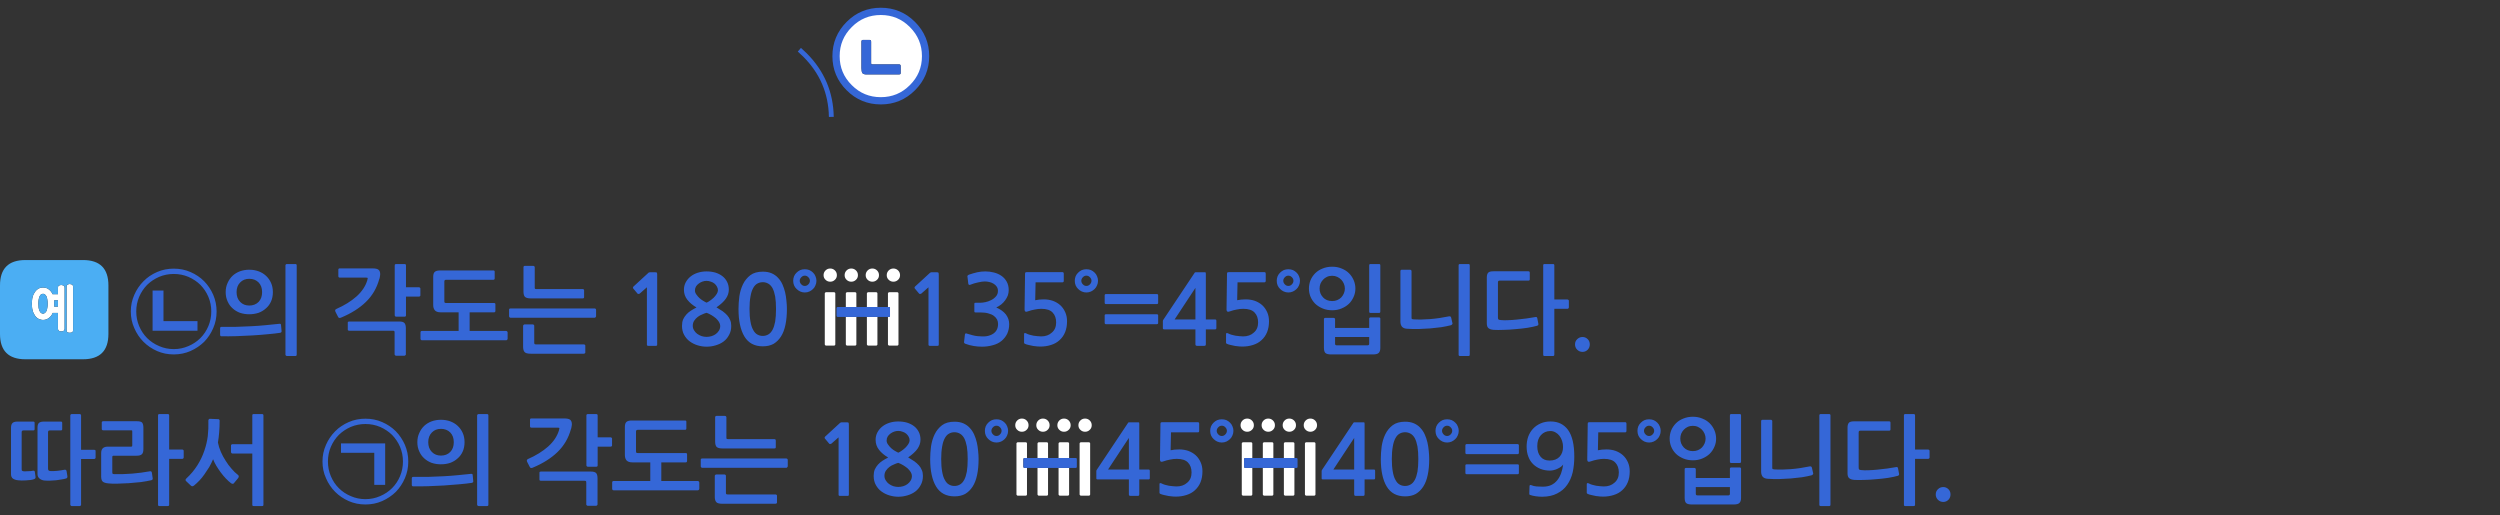 
<svg xmlns="http://www.w3.org/2000/svg" version="1.1" xmlns:xlink="http://www.w3.org/1999/xlink" preserveAspectRatio="none" x="0px" y="0px" width="1033px" height="213px" viewBox="0 0 1033 213">
<rect x="0" y="0" width="1033" height="213" fill="#333333" stroke="none"/>
<defs>
<g id="Layer0_0_FILL">
<path fill="#FFFFFF" stroke="none" d="
M 441.75 193.35
L 437.4 193.35 437.4 204.3
Q 437.4 204.5 437.6 204.65 437.7 204.8 437.9 204.8
L 441.25 204.8
Q 441.45 204.8 441.6 204.65 441.75 204.5 441.75 204.3
L 441.75 193.35
M 433.05 193.35
L 428.7 193.35 428.7 204.3
Q 428.7 204.5 428.9 204.65 429 204.8 429.2 204.8
L 432.55 204.8
Q 432.75 204.8 432.9 204.65 433.05 204.5 433.05 204.3
L 433.05 193.35
M 428.9 182.9
Q 428.7 183 428.7 183.25
L 428.7 189.25 433.05 189.25 433.05 183.25
Q 433.05 183 432.9 182.9 432.75 182.75 432.55 182.75
L 429.2 182.75
Q 429 182.75 428.9 182.9
M 437.9 182.75
Q 437.7 182.75 437.6 182.9 437.4 183 437.4 183.25
L 437.4 189.25 441.75 189.25 441.75 183.25
Q 441.75 183 441.6 182.9 441.45 182.75 441.25 182.75
L 437.9 182.75
M 420.5 182.75
Q 420.3 182.75 420.2 182.9 420 183 420 183.25
L 420 204.3
Q 420 204.5 420.2 204.65 420.3 204.8 420.5 204.8
L 423.85 204.8
Q 424.05 204.8 424.2 204.65 424.35 204.5 424.35 204.3
L 424.35 193.35 423.3 193.35
Q 423.1 193.35 423 193.2 422.85 193.05 422.85 192.85
L 422.85 189.75
Q 422.85 189.55 423 189.4 423.1 189.25 423.3 189.25
L 424.35 189.25 424.35 183.25
Q 424.35 183 424.2 182.9 424.05 182.75 423.85 182.75
L 420.5 182.75
M 353.85 130.95
L 349.5 130.95 349.5 142.3
Q 349.5 142.5 349.7 142.65 349.8 142.8 350 142.8
L 353.35 142.8
Q 353.55 142.8 353.7 142.65 353.85 142.5 353.85 142.3
L 353.85 130.95
M 362.55 130.95
L 358.2 130.95 358.2 142.3
Q 358.2 142.5 358.4 142.65 358.5 142.8 358.7 142.8
L 362.05 142.8
Q 362.25 142.8 362.4 142.65 362.55 142.5 362.55 142.3
L 362.55 130.95
M 358.4 120.9
Q 358.2 121 358.2 121.25
L 358.2 126.85 362.55 126.85 362.55 121.25
Q 362.55 121 362.4 120.9 362.25 120.75 362.05 120.75
L 358.7 120.75
Q 358.5 120.75 358.4 120.9
M 353.85 121.25
Q 353.85 121 353.7 120.9 353.55 120.75 353.35 120.75
L 350 120.75
Q 349.8 120.75 349.7 120.9 349.5 121 349.5 121.25
L 349.5 126.85 353.85 126.85 353.85 121.25
M 367.1 120.9
Q 366.9 121 366.9 121.25
L 366.9 126.85 367.25 126.85
Q 367.75 126.85 367.75 127.35
L 367.75 130.45
Q 367.75 130.95 367.25 130.95
L 366.9 130.95 366.9 142.3
Q 366.9 142.5 367.1 142.65 367.2 142.8 367.4 142.8
L 370.75 142.8
Q 370.95 142.8 371.1 142.65 371.25 142.5 371.25 142.3
L 371.25 121.25
Q 371.25 121 371.1 120.9 370.95 120.75 370.75 120.75
L 367.4 120.75
Q 367.2 120.75 367.1 120.9
M 534.85 193.35
L 530.5 193.35 530.5 204.3
Q 530.5 204.5 530.7 204.65 530.8 204.8 531 204.8
L 534.35 204.8
Q 534.55 204.8 534.7 204.65 534.85 204.5 534.85 204.3
L 534.85 193.35
M 531 182.75
Q 530.8 182.75 530.7 182.9 530.5 183 530.5 183.25
L 530.5 189.25 534.85 189.25 534.85 183.25
Q 534.85 183 534.7 182.9 534.55 182.75 534.35 182.75
L 531 182.75
M 526.15 193.35
L 521.8 193.35 521.8 204.3
Q 521.8 204.5 522 204.65 522.1 204.8 522.3 204.8
L 525.65 204.8
Q 525.85 204.8 526 204.65 526.15 204.5 526.15 204.3
L 526.15 193.35
M 525.65 182.75
L 522.3 182.75
Q 522.1 182.75 522 182.9 521.8 183 521.8 183.25
L 521.8 189.25 526.15 189.25 526.15 183.25
Q 526.15 183 526 182.9 525.85 182.75 525.65 182.75
M 517.3 182.9
Q 517.15 182.75 516.95 182.75
L 513.6 182.75
Q 513.4 182.75 513.3 182.9 513.1 183 513.1 183.25
L 513.1 204.3
Q 513.1 204.5 513.3 204.65 513.4 204.8 513.6 204.8
L 516.95 204.8
Q 517.15 204.8 517.3 204.65 517.45 204.5 517.45 204.3
L 517.45 193.35 514.5 193.35
Q 514.3 193.35 514.2 193.2 514.05 193.05 514.05 192.85
L 514.05 189.75
Q 514.05 189.55 514.2 189.4 514.3 189.25 514.5 189.25
L 517.45 189.25 517.45 183.25
Q 517.45 183 517.3 182.9
M 21.45 121.05
Q 21.35 120.8 21.2 120.6 20.9 120.2 20.5 119.85 20.1 119.5 19.7 119.25 18.85 118.8 17.75 118.8 17.25 118.8 16.8 118.9 16.3 119.05 15.85 119.25 15.45 119.5 15.1 119.85 14.75 120.2 14.45 120.6 14.15 121.05 13.9 121.55 13.65 122.05 13.5 122.65 13.3 123.3 13.25 124 13.15 124.7 13.15 125.5 13.15 126.3 13.25 127 13.3 127.7 13.5 128.3 13.65 128.95 13.9 129.45 14.15 129.95 14.45 130.4 14.75 130.85 15.1 131.15 15.45 131.5 15.85 131.7 16.3 131.95 16.8 132.05 17.25 132.2 17.75 132.2 18.85 132.2 19.7 131.7 20.55 131.25 21.2 130.4 21.35 130.15 21.5 129.9 21.65 129.6 21.8 129.3
L 23.95 129.3 23.95 135.85
Q 23.95 136.1 24.05 136.35 24.15 136.55 24.35 136.7 24.55 136.8 24.8 136.9 25 136.95 25.25 136.95 25.55 136.95 25.8 136.9 26.1 136.8 26.3 136.7 26.5 136.55 26.6 136.35 26.7 136.1 26.7 135.85
L 26.7 118.85
Q 26.7 118.2 26.3 118 26.1 117.9 25.8 117.85 25.55 117.75 25.25 117.75 25 117.75 24.8 117.85 24.55 117.9 24.35 118 23.95 118.2 23.95 118.85
L 23.95 121.55 21.7 121.55
Q 21.6 121.3 21.45 121.05
M 16.35 122.45
Q 16.6 121.95 16.95 121.65 17.35 121.4 17.8 121.4 18.2 121.4 18.55 121.65 18.9 121.95 19.2 122.45 19.45 123 19.55 123.75 19.7 124.55 19.7 125.5 19.7 126.45 19.55 127.2 19.45 127.95 19.2 128.5 18.9 129.05 18.55 129.3 18.2 129.6 17.8 129.6 17.35 129.6 16.95 129.3 16.6 129.05 16.35 128.5 16.1 127.95 15.95 127.2 15.85 126.45 15.85 125.5 15.85 123.55 16.35 122.45
M 23.95 124.1
L 23.95 126.7 22.35 126.7
Q 22.4 126.4 22.4 126.1 22.4 125.8 22.4 125.5 22.4 125.15 22.4 124.8 22.35 124.45 22.35 124.1
L 23.95 124.1
M 29.35 117.45
Q 29.05 117.35 28.75 117.35 28.5 117.35 28.3 117.45 28.05 117.5 27.9 117.6 27.7 117.75 27.6 117.95 27.5 118.15 27.5 118.45
L 27.5 136.45
Q 27.5 137.05 27.9 137.3 28.05 137.4 28.3 137.45 28.5 137.5 28.75 137.5 29.05 137.5 29.35 137.45 29.6 137.4 29.8 137.3 30.2 137.05 30.2 136.45
L 30.2 118.45
Q 30.2 118.15 30.1 117.95 30 117.75 29.8 117.6 29.6 117.5 29.35 117.45
M 539.7 182.75
Q 539.5 182.75 539.4 182.9 539.2 183 539.2 183.25
L 539.2 204.3
Q 539.2 204.5 539.4 204.65 539.5 204.8 539.7 204.8
L 543.05 204.8
Q 543.25 204.8 543.4 204.65 543.55 204.5 543.55 204.3
L 543.55 183.25
Q 543.55 183 543.4 182.9 543.25 182.75 543.05 182.75
L 539.7 182.75
M 544.2 175.7
Q 544.2 174.55 543.4 173.75 542.6 172.95 541.45 172.95 540.3 172.95 539.5 173.75 538.7 174.55 538.7 175.7 538.7 176.85 539.5 177.6 540.3 178.4 541.45 178.4 542.6 178.4 543.4 177.6 544.2 176.85 544.2 175.7
M 535.5 175.7
Q 535.5 174.55 534.7 173.75 533.9 172.95 532.75 172.95 531.6 172.95 530.8 173.75 530 174.55 530 175.7 530 176.85 530.8 177.6 531.6 178.4 532.75 178.4 533.9 178.4 534.7 177.6 535.5 176.85 535.5 175.7
M 522.1 177.6
Q 522.9 178.4 524.05 178.4 525.2 178.4 526 177.6 526.8 176.85 526.8 175.7 526.8 174.55 526 173.75 525.2 172.95 524.05 172.95 522.9 172.95 522.1 173.75 521.3 174.55 521.3 175.7 521.3 176.85 522.1 177.6
M 517.3 177.6
Q 518.1 176.85 518.1 175.7 518.1 174.55 517.3 173.75 516.5 172.95 515.35 172.95 514.2 172.95 513.4 173.75 512.6 174.55 512.6 175.7 512.6 176.85 513.4 177.6 514.2 178.4 515.35 178.4 516.5 178.4 517.3 177.6
M 450.45 183.25
Q 450.45 183 450.3 182.9 450.15 182.75 449.95 182.75
L 446.6 182.75
Q 446.4 182.75 446.3 182.9 446.1 183 446.1 183.25
L 446.1 204.3
Q 446.1 204.5 446.3 204.65 446.4 204.8 446.6 204.8
L 449.95 204.8
Q 450.15 204.8 450.3 204.65 450.45 204.5 450.45 204.3
L 450.45 183.25
M 446.4 177.6
Q 447.2 178.4 448.35 178.4 449.5 178.4 450.3 177.6 451.1 176.85 451.1 175.7 451.1 174.55 450.3 173.75 449.5 172.95 448.35 172.95 447.2 172.95 446.4 173.75 445.6 174.55 445.6 175.7 445.6 176.85 446.4 177.6
M 442.4 175.7
Q 442.4 174.55 441.6 173.75 440.8 172.95 439.65 172.95 438.5 172.95 437.7 173.75 436.9 174.55 436.9 175.7 436.9 176.85 437.7 177.6 438.5 178.4 439.65 178.4 440.8 178.4 441.6 177.6 442.4 176.85 442.4 175.7
M 430.95 178.4
Q 432.1 178.4 432.9 177.6 433.7 176.85 433.7 175.7 433.7 174.55 432.9 173.75 432.1 172.95 430.95 172.95 429.8 172.95 429 173.75 428.2 174.55 428.2 175.7 428.2 176.85 429 177.6 429.8 178.4 430.95 178.4
M 420.3 177.6
Q 421.1 178.4 422.25 178.4 423.4 178.4 424.2 177.6 425 176.85 425 175.7 425 174.55 424.2 173.75 423.4 172.95 422.25 172.95 421.1 172.95 420.3 173.75 419.5 174.55 419.5 175.7 419.5 176.85 420.3 177.6
M 371.9 113.7
Q 371.9 112.55 371.1 111.75 370.3 110.95 369.15 110.95 368 110.95 367.2 111.75 366.4 112.55 366.4 113.7 366.4 114.85 367.2 115.6 368 116.4 369.15 116.4 370.3 116.4 371.1 115.6 371.9 114.85 371.9 113.7
M 363.2 113.7
Q 363.2 112.55 362.4 111.75 361.6 110.95 360.45 110.95 359.3 110.95 358.5 111.75 357.7 112.55 357.7 113.7 357.7 114.85 358.5 115.6 359.3 116.4 360.45 116.4 361.6 116.4 362.4 115.6 363.2 114.85 363.2 113.7
M 351.75 116.4
Q 352.9 116.4 353.7 115.6 354.5 114.85 354.5 113.7 354.5 112.55 353.7 111.75 352.9 110.95 351.75 110.95 350.6 110.95 349.8 111.75 349 112.55 349 113.7 349 114.85 349.8 115.6 350.6 116.4 351.75 116.4
M 345 120.9
Q 344.85 120.75 344.65 120.75
L 341.3 120.75
Q 341.1 120.75 341 120.9 340.8 121 340.8 121.25
L 340.8 142.3
Q 340.8 142.5 341 142.65 341.1 142.8 341.3 142.8
L 344.65 142.8
Q 344.85 142.8 345 142.65 345.15 142.5 345.15 142.3
L 345.15 121.25
Q 345.15 121 345 120.9
M 345 115.6
Q 345.8 114.85 345.8 113.7 345.8 112.55 345 111.75 344.2 110.95 343.05 110.95 341.9 110.95 341.1 111.75 340.3 112.55 340.3 113.7 340.3 114.85 341.1 115.6 341.9 116.4 343.05 116.4 344.2 116.4 345 115.6
M 382.45 23.2
Q 382.45 15.55 377 10.1 371.6 4.7 363.95 4.7 356.3 4.7 350.9 10.1 345.45 15.55 345.45 23.2 345.45 30.85 350.9 36.25 356.3 41.65 363.95 41.65 371.6 41.65 377 36.25 382.45 30.85 382.45 23.2
M 371.95 30.65
Q 371.75 30.75 371.55 30.75
L 357.95 30.75
Q 357.35 30.75 356.95 30.6 356.55 30.45 356.35 30.2 356.15 29.9 356.05 29.4 355.95 28.9 355.95 28.15
L 355.95 17.25
Q 355.95 16.5 356.55 16.5
L 359.35 16.5
Q 359.95 16.5 359.95 17.25
L 359.95 26.1
Q 359.95 26.6 360.4 26.6
L 371.55 26.6
Q 371.75 26.6 371.95 26.75 372.15 26.9 372.15 27.25
L 372.15 30.1
Q 372.15 30.6 371.95 30.65 Z"/>

<path fill="#3567D7" stroke="none" d="
M 423.3 193.35
L 424.35 193.35 428.7 193.35 433.05 193.35 437.4 193.35 441.75 193.35 444.45 193.35
Q 444.95 193.35 444.95 192.85
L 444.95 189.75
Q 444.95 189.25 444.45 189.25
L 441.75 189.25 437.4 189.25 433.05 189.25 428.7 189.25 424.35 189.25 423.3 189.25
Q 423.1 189.25 423 189.4 422.85 189.55 422.85 189.75
L 422.85 192.85
Q 422.85 193.05 423 193.2 423.1 193.35 423.3 193.35
M 367.25 126.85
L 366.9 126.85 362.55 126.85 358.2 126.85 353.85 126.85 349.5 126.85 346.1 126.85
Q 345.9 126.85 345.8 127 345.65 127.15 345.65 127.35
L 345.65 130.45
Q 345.65 130.65 345.8 130.8 345.9 130.95 346.1 130.95
L 349.5 130.95 353.85 130.95 358.2 130.95 362.55 130.95 366.9 130.95 367.25 130.95
Q 367.75 130.95 367.75 130.45
L 367.75 127.35
Q 367.75 126.85 367.25 126.85
M 514.2 193.2
Q 514.3 193.35 514.5 193.35
L 517.45 193.35 521.8 193.35 526.15 193.35 530.5 193.35 534.85 193.35 535.65 193.35
Q 536.15 193.35 536.15 192.85
L 536.15 189.75
Q 536.15 189.25 535.65 189.25
L 534.85 189.25 530.5 189.25 526.15 189.25 521.8 189.25 517.45 189.25 514.5 189.25
Q 514.3 189.25 514.2 189.4 514.05 189.55 514.05 189.75
L 514.05 192.85
Q 514.05 193.05 514.2 193.2
M 802.95 201.25
Q 801.65 201.25 800.75 202.15 799.85 203 799.85 204.3 799.85 205.6 800.75 206.5 801.65 207.4 802.95 207.4 804.2 207.4 805.1 206.5 805.95 205.6 805.95 204.3 805.95 203 805.1 202.15 804.2 201.25 802.95 201.25
M 791.3 171.65
Q 791.3 171.1 790.75 171.1
L 787.2 171.1
Q 786.7 171.1 786.7 171.65
L 786.7 208.55
Q 786.7 209.1 787.2 209.1
L 790.75 209.1
Q 791.3 209.1 791.3 208.55
L 791.3 189.6 796.7 189.6
Q 796.9 189.6 797.1 189.45 797.3 189.25 797.3 189.05
L 797.3 186.25
Q 797.3 186.05 797.1 185.9 796.9 185.75 796.7 185.75
L 791.3 185.75 791.3 171.65
M 769.2 194.25
Q 768.45 194.2 768.2 194 768 193.8 768 193.2
L 768 178.65
Q 768 177.95 768.7 177.95
L 780.6 177.95
Q 781.15 177.95 781.15 177.45
L 781.15 174.65
Q 781.15 174.1 780.6 174.1
L 766.05 174.1
Q 764.55 174.1 764 174.65 763.4 175.25 763.4 176.65
L 763.4 195.6
Q 763.4 197.05 764.1 197.6 764.8 198.2 766.3 198.3 767.95 198.4 770.35 198.3 772.75 198.25 775.3 198 777.85 197.8 780.2 197.45 782.6 197.05 784.2 196.6 784.4 196.5 784.6 196.35 784.75 196.25 784.7 195.8
L 784.25 193.45
Q 784.1 192.85 783.5 193 781.7 193.3 779.75 193.6 777.7 193.85 775.8 194.05 773.9 194.25 772.15 194.3 770.45 194.4 769.2 194.25
M 752.3 171.1
Q 751.75 171.1 751.75 171.65
L 751.75 208.55
Q 751.75 209.1 752.3 209.1
L 755.85 209.1
Q 756.35 209.1 756.35 208.55
L 756.35 171.65
Q 756.35 171.1 755.85 171.1
L 752.3 171.1
M 728.25 173.45
Q 728.05 173.45 727.85 173.6 727.7 173.8 727.7 174
L 727.7 194.85
Q 727.7 196.2 728.35 197 729.05 197.8 730.6 197.85 732.8 198 735.2 197.95 737.65 197.85 740 197.7 742.35 197.5 744.55 197.2 746.75 196.85 748.5 196.4 748.85 196.3 749.05 196.05 749.3 195.85 749.2 195.55
L 748.7 193.35
Q 748.65 193.05 748.45 192.85 748.3 192.65 747.85 192.7 743.75 193.55 740 193.85 736.25 194.15 733.05 193.95 732.6 193.9 732.45 193.8 732.3 193.7 732.3 193.3
L 732.3 174
Q 732.3 173.8 732.1 173.6 731.9 173.45 731.7 173.45
L 728.25 173.45
M 696.25 193.5
Q 696.1 193.65 696.1 193.8
L 696.1 205.7
Q 696.1 207.25 696.7 207.85 697.35 208.45 699.1 208.45
L 716.4 208.45
Q 718.15 208.45 718.75 207.8 719.4 207.15 719.4 205.8
L 719.4 193.65
Q 719.4 193.45 719.25 193.3 719.1 193.15 718.9 193.15
L 715.3 193.15
Q 715.1 193.15 714.95 193.3 714.8 193.45 714.8 193.65
L 714.8 197.5 700.7 197.5 700.7 193.8
Q 700.7 193.65 700.5 193.5 700.3 193.35 700.1 193.35
L 696.6 193.35
Q 696.4 193.35 696.25 193.5
M 714.8 204.05
Q 714.8 204.7 714.1 204.7
L 701.4 204.7
Q 700.7 204.7 700.7 204.05
L 700.7 201.25 714.8 201.25 714.8 204.05
M 703.4 172.95
Q 701.65 172.2 699.5 172.2 697.35 172.2 695.55 172.95 693.75 173.65 692.5 174.9 691.25 176.15 690.55 177.8 689.9 179.45 689.9 181.25 689.9 183 690.55 184.6 691.25 186.25 692.5 187.5 693.75 188.7 695.55 189.45 697.35 190.2 699.5 190.2 701.65 190.2 703.4 189.45 705.2 188.7 706.45 187.5 707.7 186.25 708.4 184.6 709.1 183 709.1 181.25 709.1 179.45 708.4 177.8 707.7 176.15 706.45 174.9 705.2 173.65 703.4 172.95
M 704.75 181.25
Q 704.75 182.25 704.35 183.2 703.95 184.15 703.25 184.9 702.55 185.6 701.6 186 700.65 186.4 699.5 186.4 698.3 186.4 697.35 186 696.4 185.6 695.75 184.9 695.05 184.15 694.65 183.2 694.3 182.25 694.3 181.25 694.3 180.2 694.65 179.25 695.05 178.3 695.75 177.55 696.4 176.85 697.35 176.4 698.3 175.95 699.5 175.95 700.65 175.95 701.6 176.4 702.55 176.85 703.25 177.55 703.95 178.3 704.35 179.25 704.75 180.2 704.75 181.25
M 715.3 171.1
Q 714.8 171.1 714.8 171.65
L 714.8 190.75
Q 714.8 191.3 715.3 191.3
L 718.9 191.3
Q 719.4 191.3 719.4 190.75
L 719.4 171.65
Q 719.4 171.1 718.9 171.1
L 715.3 171.1
M 685.8 176.15
Q 685.45 175.25 684.8 174.65 684.15 174 683.3 173.6 682.4 173.25 681.4 173.25 680.4 173.25 679.5 173.6 678.65 174 678 174.65 677.35 175.25 676.95 176.15 676.6 177.05 676.6 178 676.6 179.05 676.95 179.9 677.35 180.8 678 181.4 678.65 182.05 679.5 182.45 680.4 182.85 681.4 182.85 682.4 182.85 683.3 182.45 684.15 182.05 684.8 181.4 685.45 180.8 685.8 179.9 686.2 179.05 686.2 178 686.2 177.05 685.8 176.15
M 681.4 175.9
Q 682.25 175.9 682.85 176.55 683.5 177.2 683.5 178 683.5 178.85 682.85 179.5 682.25 180.15 681.4 180.15 680.55 180.15 679.95 179.5 679.3 178.85 679.3 178 679.3 177.2 679.95 176.55 680.55 175.9 681.4 175.9
M 656.9 174.45
Q 656.3 174.45 656.2 174.6 656.05 174.7 656.05 175.15
L 655.85 189.9
Q 655.85 191.25 657.4 190.6 658.65 190.15 660.05 189.9 661.45 189.6 662.75 189.6 666.05 189.6 667.45 191.15 668.9 192.65 668.9 195.25 668.9 197.95 667.1 199.45 665.4 201 662.7 201 662 201 661.15 200.9 660.35 200.85 659.5 200.7 658.65 200.5 657.85 200.3 657.05 200.05 656.5 199.75 655.65 199.35 655.65 200.05
L 655.65 203.3
Q 655.65 203.6 655.65 203.75 655.7 203.85 655.95 204.05 656.6 204.35 657.55 204.55 658.45 204.8 659.4 204.95 660.35 205.05 661.15 205.15 662 205.2 662.4 205.2 664.7 205.2 666.75 204.55 668.85 203.9 670.25 202.6 673.4 199.8 673.4 194.75 673.4 192.65 672.65 191 671.9 189.3 670.6 188.1 669.3 186.95 667.55 186.3 665.8 185.7 663.8 185.7 661.85 185.7 660.25 186.05
L 660.4 178.65 671.55 178.65
Q 671.8 178.65 671.95 178.45 672.05 178.3 672.05 178.05
L 672.05 175
Q 672.05 174.8 671.95 174.65 671.8 174.45 671.55 174.45
L 656.9 174.45
M 649.85 195.1
Q 650.5 192.05 650.5 188.7 650.5 181.25 647.95 177.7 645.4 174.15 640.7 174.15 638.4 174.15 636.6 174.95 634.75 175.75 633.45 177.15 632.15 178.55 631.45 180.45 630.8 182.35 630.8 184.55 630.8 186.85 631.5 188.65 632.15 190.45 633.45 191.75 634.75 193.05 636.55 193.75 638.3 194.45 640.45 194.45 641.2 194.45 642 194.25 642.8 194.05 643.55 193.7 644.3 193.35 644.95 192.9 645.55 192.45 645.9 191.95 645.65 193.85 645.05 195.55 644.45 197.2 643.45 198.45 642.45 199.7 641 200.4 639.55 201.1 637.45 201.1 636.05 201.1 634.9 201 633.7 200.9 632.65 200.45 632.1 200.25 632 200.8
L 631.9 204
Q 631.85 204.4 632.2 204.5 633.15 204.85 634.55 205.05 636 205.25 637.15 205.25 640.85 205.25 643.4 203.9 646 202.6 647.55 200.35 649.15 198.1 649.85 195.1
M 645.45 182.15
Q 645.85 183.35 645.85 184.7 645.85 187.15 644.4 188.75 642.9 190.3 640.3 190.3 637.85 190.3 636.55 188.7 635.2 187.1 635.2 184.35 635.2 181.45 636.7 179.8 638.25 178.1 640.65 178.1 641.75 178.1 642.7 178.65 643.65 179.15 644.35 180.05 645.05 180.95 645.45 182.15
M 606 191.85
Q 605.8 191.85 605.65 191.95 605.5 192.1 605.5 192.3
L 605.5 195.45
Q 605.5 195.7 605.65 195.8 605.8 195.95 606 195.95
L 627.1 195.95
Q 627.3 195.95 627.45 195.8 627.6 195.7 627.6 195.45
L 627.6 192.3
Q 627.6 192.1 627.45 191.95 627.3 191.85 627.1 191.85
L 606 191.85
M 606 183.5
Q 605.8 183.5 605.65 183.65 605.5 183.8 605.5 184
L 605.5 187.15
Q 605.5 187.35 605.65 187.5 605.8 187.65 606 187.65
L 627.1 187.65
Q 627.3 187.65 627.45 187.5 627.6 187.35 627.6 187.15
L 627.6 184
Q 627.6 183.8 627.45 183.65 627.3 183.5 627.1 183.5
L 606 183.5
M 599.85 173.6
Q 598.95 173.25 597.95 173.25 596.95 173.25 596.05 173.6 595.2 174 594.55 174.65 593.9 175.25 593.5 176.15 593.15 177.05 593.15 178 593.15 179.05 593.5 179.9 593.9 180.8 594.55 181.4 595.2 182.05 596.05 182.45 596.95 182.85 597.95 182.85 598.95 182.85 599.85 182.45 600.7 182.05 601.35 181.4 602 180.8 602.35 179.9 602.75 179.05 602.75 178 602.75 177.05 602.35 176.15 602 175.25 601.35 174.65 600.7 174 599.85 173.6
M 597.95 175.9
Q 598.8 175.9 599.4 176.55 600.05 177.2 600.05 178 600.05 178.85 599.4 179.5 598.8 180.15 597.95 180.15 597.1 180.15 596.5 179.5 595.85 178.85 595.85 178 595.85 177.2 596.5 176.55 597.1 175.9 597.95 175.9
M 586.85 176.75
Q 585.8 175.6 584.2 174.9 582.65 174.25 580.6 174.25 577.4 174.25 575.45 175.7 573.5 177.2 572.4 179.45 571.3 181.75 570.9 184.45 570.55 187.2 570.55 189.65 570.55 197 573 201.05 575.45 205.1 580.6 205.1 583.15 205.1 585 204.1 586.85 203 588.1 201.05 589.35 199.1 589.95 196.2 590.55 193.3 590.55 189.65 590.55 188 590.35 186.25 590.2 184.45 589.8 182.75 589.4 181.05 588.7 179.5 588 177.95 586.85 176.75
M 580.6 178.6
Q 581.8 178.6 582.85 179.2 583.85 179.75 584.6 181.05 585.3 182.4 585.7 184.5 586.05 186.65 586.05 189.65 586.05 192.75 585.7 194.9 585.3 197 584.6 198.3 583.85 199.65 582.85 200.2 581.8 200.8 580.6 200.8 579.3 200.8 578.3 200.2 577.3 199.65 576.6 198.3 575.85 197 575.5 194.9 575.1 192.75 575.1 189.65 575.1 186.65 575.5 184.5 575.85 182.4 576.6 181.05 577.3 179.75 578.3 179.2 579.3 178.6 580.6 178.6
M 546.6 193.65
Q 546.45 193.8 546.3 194.1 546.1 194.4 546.1 194.65
L 546.1 197.65
Q 546.1 197.95 546.25 198 546.4 198.1 546.75 198.1
L 559.55 198.1 559.55 204.2
Q 559.55 204.6 559.7 204.75 559.85 204.9 560.3 204.9
L 563.2 204.9
Q 563.6 204.9 563.7 204.75 563.85 204.65 563.85 204.2
L 563.85 198.1 567.55 198.1
Q 567.9 198.1 568.05 198 568.2 197.9 568.2 197.5
L 568.2 194.6
Q 568.2 194.2 568.05 194.1 567.9 194 567.55 194
L 563.85 194 563.85 175.1
Q 563.85 174.75 563.8 174.65 563.75 174.5 563.45 174.5
L 559.8 174.5
Q 559.4 174.5 559.3 174.6 559.2 174.7 559 175.05
L 546.6 193.65
M 559.55 194
L 550.95 194 559.55 180.95 559.55 194
M 504.85 173.25
Q 503.85 173.25 502.95 173.6 502.1 174 501.45 174.65 500.8 175.25 500.4 176.15 500.05 177.05 500.05 178 500.05 179.05 500.4 179.9 500.8 180.8 501.45 181.4 502.1 182.05 502.95 182.45 503.85 182.85 504.85 182.85 505.85 182.85 506.75 182.45 507.6 182.05 508.25 181.4 508.9 180.8 509.25 179.9 509.65 179.05 509.65 178 509.65 177.05 509.25 176.15 508.9 175.25 508.25 174.65 507.6 174 506.75 173.6 505.85 173.25 504.85 173.25
M 503.4 176.55
Q 504 175.9 504.85 175.9 505.7 175.9 506.3 176.55 506.95 177.2 506.95 178 506.95 178.85 506.3 179.5 505.7 180.15 504.85 180.15 504 180.15 503.4 179.5 502.75 178.85 502.75 178 502.75 177.2 503.4 176.55
M 495 178.65
Q 495.25 178.65 495.4 178.45 495.5 178.3 495.5 178.05
L 495.5 175
Q 495.5 174.8 495.4 174.65 495.25 174.45 495 174.45
L 480.35 174.45
Q 479.75 174.45 479.65 174.6 479.5 174.7 479.5 175.15
L 479.3 189.9
Q 479.3 191.25 480.85 190.6 482.1 190.15 483.5 189.9 484.9 189.6 486.2 189.6 489.5 189.6 490.9 191.15 492.35 192.65 492.35 195.25 492.35 197.95 490.55 199.45 488.85 201 486.15 201 485.45 201 484.6 200.9 483.8 200.85 482.95 200.7 482.1 200.5 481.3 200.3 480.5 200.05 479.95 199.75 479.1 199.35 479.1 200.05
L 479.1 203.3
Q 479.1 203.6 479.1 203.75 479.15 203.85 479.4 204.05 480.05 204.35 481 204.55 481.9 204.8 482.85 204.95 483.8 205.05 484.6 205.15 485.45 205.2 485.85 205.2 488.15 205.2 490.2 204.55 492.3 203.9 493.7 202.6 496.85 199.8 496.85 194.75 496.85 192.65 496.1 191 495.35 189.3 494.05 188.1 492.75 186.95 491 186.3 489.25 185.7 487.25 185.7 485.3 185.7 483.7 186.05
L 483.85 178.65 495 178.65
M 453.5 193.65
Q 453.35 193.8 453.2 194.1 453 194.4 453 194.65
L 453 197.65
Q 453 197.95 453.15 198 453.3 198.1 453.65 198.1
L 466.45 198.1 466.45 204.2
Q 466.45 204.6 466.6 204.75 466.75 204.9 467.2 204.9
L 470.1 204.9
Q 470.5 204.9 470.6 204.75 470.75 204.65 470.75 204.2
L 470.75 198.1 474.45 198.1
Q 474.8 198.1 474.95 198 475.1 197.9 475.1 197.5
L 475.1 194.6
Q 475.1 194.2 474.95 194.1 474.8 194 474.45 194
L 470.75 194 470.75 175.1
Q 470.75 174.75 470.7 174.65 470.65 174.5 470.35 174.5
L 466.7 174.5
Q 466.3 174.5 466.2 174.6 466.1 174.7 465.9 175.05
L 453.5 193.65
M 466.45 180.95
L 466.45 194 457.85 194 466.45 180.95
M 416.55 178
Q 416.55 177.05 416.15 176.15 415.8 175.25 415.15 174.65 414.5 174 413.65 173.6 412.75 173.25 411.75 173.25 410.75 173.25 409.85 173.6 409 174 408.35 174.65 407.7 175.25 407.3 176.15 406.95 177.05 406.95 178 406.95 179.05 407.3 179.9 407.7 180.8 408.35 181.4 409 182.05 409.85 182.45 410.75 182.85 411.75 182.85 412.75 182.85 413.65 182.45 414.5 182.05 415.15 181.4 415.8 180.8 416.15 179.9 416.55 179.05 416.55 178
M 413.2 176.55
Q 413.85 177.2 413.85 178 413.85 178.85 413.2 179.5 412.6 180.15 411.75 180.15 410.9 180.15 410.3 179.5 409.65 178.85 409.65 178 409.65 177.2 410.3 176.55 410.9 175.9 411.75 175.9 412.6 175.9 413.2 176.55
M 384.7 184.45
Q 384.35 187.2 384.35 189.65 384.35 197 386.8 201.05 389.25 205.1 394.4 205.1 396.95 205.1 398.8 204.1 400.65 203 401.9 201.05 403.15 199.1 403.75 196.2 404.35 193.3 404.35 189.65 404.35 188 404.15 186.25 404 184.45 403.6 182.75 403.2 181.05 402.5 179.5 401.8 177.95 400.65 176.75 399.6 175.6 398 174.9 396.45 174.25 394.4 174.25 391.2 174.25 389.25 175.7 387.3 177.2 386.2 179.45 385.1 181.75 384.7 184.45
M 398.4 181.05
Q 399.1 182.4 399.5 184.5 399.85 186.65 399.85 189.65 399.85 192.75 399.5 194.9 399.1 197 398.4 198.3 397.65 199.65 396.65 200.2 395.6 200.8 394.4 200.8 393.1 200.8 392.1 200.2 391.1 199.65 390.4 198.3 389.65 197 389.3 194.9 388.9 192.75 388.9 189.65 388.9 186.65 389.3 184.5 389.65 182.4 390.4 181.05 391.1 179.75 392.1 179.2 393.1 178.6 394.4 178.6 395.6 178.6 396.65 179.2 397.65 179.75 398.4 181.05
M 362.55 178.65
Q 361.8 180.05 361.8 181.75 361.8 184.05 363.2 185.85 364.6 187.65 367 189.05 365.8 189.65 364.7 190.35 363.6 191.05 362.8 191.95 362 192.85 361.45 194 361 195.15 361 196.65 361 198.8 361.9 200.4 362.8 202.05 364.25 203.1 365.7 204.15 367.5 204.7 369.35 205.25 371.15 205.25 373.1 205.25 374.9 204.7 376.8 204.15 378.2 203.1 379.6 202.05 380.45 200.4 381.35 198.8 381.35 196.65 381.35 195.25 380.9 194.25 380.5 193.2 379.7 192.3 378.9 191.4 377.8 190.6 376.65 189.85 375.25 189 377.85 187.2 379.1 185.45 380.35 183.65 380.35 181.65 380.35 179.9 379.65 178.5 378.95 177.1 377.75 176.15 376.55 175.2 374.85 174.65 373.15 174.15 371.15 174.15 369.2 174.15 367.5 174.7 365.8 175.25 364.55 176.25 363.3 177.25 362.55 178.65
M 375.45 180.45
Q 375.85 181.15 375.85 181.95 375.85 182.65 375.35 183.45 374.85 184.25 374.1 185 373.35 185.7 372.55 186.25 371.8 186.8 371.15 187.05 370.65 186.85 369.85 186.35 369.05 185.9 368.25 185.2 367.5 184.5 366.95 183.7 366.35 182.9 366.35 182.05 366.35 181.1 366.8 180.35 367.25 179.65 367.95 179.15 368.6 178.65 369.45 178.35 370.3 178.05 371.15 178.05 372.1 178.05 372.95 178.4 373.8 178.65 374.45 179.2 375.1 179.75 375.45 180.45
M 371.15 191.25
Q 372.15 191.6 373.15 192.2 374.15 192.8 375 193.5 375.8 194.25 376.3 195.05 376.8 195.9 376.8 196.65 376.8 197.7 376.3 198.55 375.8 199.4 375 200 374.2 200.6 373.2 200.9 372.15 201.2 371.15 201.2 370.2 201.2 369.15 200.9 368.15 200.55 367.3 199.95 366.5 199.35 366 198.5 365.45 197.65 365.45 196.65 365.45 195.4 366.05 194.5 366.65 193.6 367.5 192.95 368.35 192.3 369.4 191.9 370.35 191.45 371.15 191.25
M 340.95 180.4
Q 340.75 180.6 340.75 180.8 340.7 181.05 340.85 181.2
L 342.65 183.35
Q 342.8 183.5 343.05 183.45 343.3 183.45 343.55 183.3
L 346.5 180.7 346.5 204.4
Q 346.5 204.9 347.05 204.9
L 350.25 204.9
Q 350.75 204.9 350.75 204.4
L 350.75 175.6
Q 350.75 174.8 350.6 174.65 350.5 174.5 349.8 174.5
L 347.7 174.5
Q 347.55 174.5 347.35 174.6 347.15 174.65 347.1 174.75
L 340.95 180.4
M 299.95 196.65
Q 299.95 196.4 299.8 196.25 299.6 196.05 299.35 196.05
L 295.95 196.05
Q 295.7 196.05 295.55 196.25 295.35 196.4 295.35 196.65
L 295.35 205.3
Q 295.35 206.85 296 207.5 296.6 208.15 298.45 208.15
L 320.45 208.15
Q 320.65 208.15 320.85 208 321.05 207.9 321.05 207.65
L 321.05 204.8
Q 321.05 204.6 320.85 204.45 320.65 204.3 320.45 204.3
L 300.7 204.3
Q 300.3 204.3 300.15 204.2 299.95 204.1 299.95 203.65
L 299.95 196.65
M 300.15 172.4
Q 300.15 172.2 299.95 172 299.75 171.85 299.5 171.85
L 296.05 171.85
Q 295.85 171.85 295.65 172 295.5 172.2 295.5 172.4
L 295.5 182.45
Q 295.5 184 296.1 184.65 296.75 185.3 298.55 185.3
L 320 185.3
Q 320.2 185.3 320.4 185.2 320.55 185.05 320.55 184.8
L 320.55 181.95
Q 320.55 181.75 320.4 181.6 320.2 181.45 320 181.45
L 300.9 181.45
Q 300.45 181.45 300.3 181.35 300.15 181.25 300.15 180.85
L 300.15 172.4
M 325.5 192.65
L 325.5 190
Q 325.5 189.8 325.3 189.6 325.15 189.45 324.9 189.45
L 290.15 189.45
Q 289.55 189.45 289.55 190
L 289.55 192.65
Q 289.55 192.85 289.7 193.05 289.85 193.3 290.15 193.3
L 324.9 193.3
Q 325.15 193.3 325.3 193.05 325.5 192.85 325.5 192.65
M 261.1 173.75
Q 259.55 173.75 258.9 174.3 258.2 174.85 258.2 176.35
L 258.2 188
Q 258.2 189.45 258.9 190.25 259.65 191.05 261.25 191.05
L 268.7 191.05 268.7 198.75 253.55 198.75
Q 253.25 198.75 253.1 198.9 252.95 199.1 252.95 199.35
L 252.95 202
Q 252.95 202.2 253.1 202.4 253.25 202.6 253.55 202.6
L 288.35 202.6
Q 288.55 202.6 288.75 202.4 288.95 202.2 288.95 202
L 288.95 199.35
Q 288.95 199.15 288.75 198.95 288.55 198.75 288.35 198.75
L 273.25 198.75 273.25 191.05 283.4 191.05
Q 283.6 191.05 283.75 190.9 283.9 190.75 283.9 190.45
L 283.9 187.7
Q 283.9 187.4 283.7 187.3 283.55 187.2 283.25 187.2
L 263.55 187.2
Q 263.1 187.2 262.95 187.05 262.8 186.85 262.8 186.5
L 262.8 178.3
Q 262.8 177.6 263.55 177.6
L 283.05 177.6
Q 283.6 177.6 283.6 177.05
L 283.6 174.25
Q 283.6 173.75 283.05 173.75
L 261.1 173.75
M 223.45 194.85
Q 223.25 194.85 223.05 194.95 222.9 195.05 222.9 195.35
L 222.9 198.2
Q 222.9 198.4 223.05 198.55 223.25 198.65 223.45 198.65
L 241.5 198.65
Q 241.95 198.65 242.1 198.8 242.25 198.9 242.25 199.35
L 242.25 208.45
Q 242.25 208.65 242.45 208.8 242.65 209 242.9 209
L 246.3 209
Q 246.5 209 246.7 208.8 246.9 208.65 246.9 208.45
L 246.9 197.65
Q 246.9 196.1 246.3 195.45 245.7 194.85 244.2 194.85
L 223.45 194.85
M 219 173.45
L 219 176.1
Q 219 176.35 219.15 176.55 219.25 176.7 219.55 176.7
L 230.4 176.7
Q 231.15 176.7 231.15 176.95 231.15 177.2 230.95 177.85 229.85 181.5 226.5 184.5 223.1 187.5 218.2 189.65 217.75 189.85 217.7 190.15 217.65 190.45 217.8 190.8
L 218.85 192.85
Q 219.15 193.65 220.1 193.25 226.45 190.6 230.4 186.75 234.4 182.85 235.9 177.35 235.95 177.2 236.05 176.95 236.1 176.7 236.15 176.4 236.2 176.05 236.25 175.8 236.3 175.45 236.3 175.3 236.3 174.05 235.6 173.45 234.9 172.9 233.1 172.9
L 219.55 172.9
Q 219 172.9 219 173.45
M 242.45 171.25
Q 242.3 171.4 242.3 171.65
L 242.3 192.25
Q 242.3 192.5 242.45 192.65 242.65 192.85 242.85 192.85
L 246.35 192.85
Q 246.95 192.85 246.95 192.3
L 246.95 184.55 252.3 184.55
Q 252.55 184.55 252.75 184.4 252.9 184.25 252.9 184.05
L 252.9 181.25
Q 252.9 181.05 252.75 180.9 252.55 180.7 252.3 180.7
L 246.95 180.7 246.95 171.65
Q 246.95 171.1 246.35 171.1
L 242.85 171.1
Q 242.65 171.1 242.45 171.25
M 170.3 197.2
Q 170.15 197.4 170.15 197.65
L 170.15 200.35
Q 170.15 200.6 170.3 200.8 170.45 200.95 170.7 200.95 173.55 201 176.9 200.9 180.2 200.8 183.5 200.6 186.8 200.4 189.8 200.1 192.8 199.85 195.05 199.5 195.25 199.45 195.4 199.3 195.6 199.1 195.55 198.8
L 195.3 196.2
Q 195.3 195.9 195 195.8 194.75 195.75 194.55 195.8 192.1 196.1 189.1 196.35 186.15 196.65 183 196.8 179.85 196.95 176.75 197.05 173.55 197.1 170.7 197.05 170.45 197.05 170.3 197.2
M 173.25 178.9
Q 172.45 180.6 172.45 182.7 172.45 184.85 173.25 186.55 174 188.25 175.3 189.4 176.6 190.6 178.35 191.25 180.15 191.85 182.15 191.85 184.25 191.85 186.05 191.25 187.8 190.6 189.1 189.4 190.45 188.25 191.2 186.55 191.95 184.85 191.95 182.7 191.95 180.6 191.2 178.9 190.45 177.2 189.1 175.95 187.8 174.75 186.05 174.1 184.25 173.45 182.2 173.45 180.15 173.45 178.35 174.1 176.6 174.75 175.3 175.95 174 177.2 173.25 178.9
M 178.45 178.7
Q 179.9 177.2 182.2 177.2 184.55 177.2 186.05 178.7 187.5 180.2 187.5 182.7 187.5 185.25 186.05 186.75 184.55 188.25 182.2 188.25 179.9 188.25 178.45 186.75 176.95 185.25 176.95 182.7 176.95 180.2 178.45 178.7
M 201.8 171.65
Q 201.8 171.1 201.25 171.1
L 197.75 171.1
Q 197.5 171.1 197.35 171.25 197.15 171.4 197.15 171.65
L 197.15 208.55
Q 197.15 208.8 197.35 208.9 197.5 209.1 197.75 209.1
L 201.25 209.1
Q 201.8 209.1 201.8 208.55
L 201.8 171.65
M 168.7 190.7
Q 168.7 187.05 167.3 183.8 165.9 180.6 163.55 178.2 161.15 175.8 157.9 174.4 154.7 173 151 173 147.3 173 144.1 174.4 140.85 175.8 138.5 178.2 136.1 180.6 134.7 183.8 133.25 187.05 133.25 190.7 133.25 194.4 134.7 197.6 136.1 200.85 138.5 203.25 140.85 205.6 144.1 207.05 147.3 208.45 151 208.45 154.7 208.45 157.9 207.05 161.15 205.6 163.55 203.25 165.9 200.85 167.3 197.6 168.7 194.4 168.7 190.7
M 166.5 190.7
Q 166.5 193.9 165.3 196.75 164.1 199.6 162 201.7 159.9 203.8 157.05 205 154.2 206.25 151 206.25 147.8 206.25 144.95 205 142.1 203.8 140 201.7 137.9 199.6 136.7 196.75 135.5 193.9 135.5 190.7 135.5 187.5 136.7 184.65 137.9 181.85 140 179.7 142.1 177.65 144.95 176.4 147.8 175.2 151 175.2 154.2 175.2 157.05 176.4 159.9 177.65 162 179.7 164.1 181.85 165.3 184.65 166.5 187.5 166.5 190.7
M 140.9 183.2
L 140.9 187.1 154.65 187.1 154.65 200.35 159.15 200.35 159.15 183.2 140.9 183.2
M 90.25 173.2
L 86.7 173.05
Q 86.5 173.05 86.3 173.25 86.1 173.45 86.1 173.65 86.2 177.2 85.85 180.25 85.45 183.3 84.45 186.2 83.35 189.45 81.5 192.35 79.65 195.25 77.05 197.65 76.35 198.3 76.9 198.8
L 78.8 200.6
Q 79.45 201.25 80.2 200.6 81.25 199.75 82.4 198.55 83.5 197.4 84.5 195.95 85.5 194.55 86.45 193 87.35 191.4 88.05 189.75 88.55 191.05 89.4 192.5 90.25 193.9 91.25 195.25 92.25 196.6 93.35 197.75 94.45 198.9 95.45 199.65 95.85 199.95 96.2 199.9 96.55 199.9 96.7 199.6
L 98.4 197.55
Q 98.95 196.75 98.35 196.25 97 195.25 95.7 193.7 94.35 192.2 93.25 190.4 92.1 188.65 91.25 186.7 90.4 184.75 90.05 182.85 90.75 178.7 90.75 173.8 90.75 173.55 90.6 173.4 90.45 173.2 90.25 173.2
M 108.85 171.65
Q 108.85 171.1 108.35 171.1
L 104.75 171.1
Q 104.25 171.1 104.25 171.65
L 104.25 183.55 96 183.55
Q 95.8 183.55 95.65 183.7 95.45 183.8 95.45 184.05
L 95.45 186.85
Q 95.45 187.05 95.65 187.2 95.8 187.4 96 187.4
L 104.25 187.4 104.25 208.55
Q 104.25 209.1 104.75 209.1
L 108.35 209.1
Q 108.85 209.1 108.85 208.55
L 108.85 171.65
M 59.25 185.6
L 59.25 176.75
Q 59.25 175.3 58.75 174.65 58.25 174.05 56.55 174.05
L 42.6 174.05
Q 42.4 174.05 42.2 174.2 42.05 174.3 42.05 174.5
L 42.05 177.25
Q 42.05 177.5 42.2 177.65 42.4 177.8 42.6 177.8
L 54.15 177.8
Q 54.5 177.8 54.6 177.9 54.65 178 54.65 178.35
L 54.65 183.95
Q 54.65 184.35 54.55 184.45 54.45 184.55 54.15 184.55
L 44.6 184.55
Q 43.2 184.55 42.5 185.2 41.8 185.85 41.8 187.25
L 41.8 196.85
Q 41.8 198.4 42.45 199 43.1 199.6 44.9 199.75 46.2 199.9 48.45 199.85 50.75 199.8 53.25 199.65 55.75 199.45 58.2 199.2 60.65 198.85 62.4 198.45 62.7 198.4 62.95 198.2 63.15 198 63.1 197.7
L 62.75 195.3
Q 62.7 194.95 62.45 194.8 62.15 194.65 61.85 194.75 60.2 195.05 58.35 195.3 56.55 195.55 54.6 195.7 52.7 195.85 50.85 195.9 48.9 195.95 47.1 195.9 46.75 195.9 46.55 195.75 46.4 195.6 46.4 195.15
L 46.4 188.8
Q 46.4 188.3 46.95 188.3
L 56.45 188.3
Q 58 188.3 58.6 187.7 59.25 187.15 59.25 185.6
M 69.9 171.65
Q 69.9 171.1 69.35 171.1
L 65.8 171.1
Q 65.3 171.1 65.3 171.65
L 65.3 208.55
Q 65.3 209.1 65.8 209.1
L 69.35 209.1
Q 69.9 209.1 69.9 208.55
L 69.9 189.6 75.3 189.6
Q 75.5 189.6 75.7 189.45 75.9 189.25 75.9 189.05
L 75.9 186.25
Q 75.9 186.05 75.7 185.9 75.5 185.75 75.3 185.75
L 69.9 185.75 69.9 171.65
M 18.2 174.2
Q 16.7 174.2 16.1 174.75 15.5 175.3 15.5 176.7
L 15.5 195.9
Q 15.5 197.05 16.35 197.75 17.2 198.45 18.4 198.55 19.5 198.65 20.7 198.6 21.95 198.55 23.15 198.45 24.4 198.3 25.5 198.1 26.55 197.95 27.3 197.7 27.55 197.65 27.7 197.45 27.9 197.25 27.85 196.85
L 27.5 194.6
Q 27.4 194.25 27.15 194.15 26.9 194 26.65 194.1 26 194.25 25.2 194.35 24.45 194.45 23.65 194.55 22.85 194.6 22.15 194.65 21.45 194.65 20.95 194.65 20.3 194.6 20.1 194.4 19.85 194.2 19.85 193.65
L 19.85 178.55
Q 19.85 177.85 20.6 177.85
L 25.15 177.85
Q 25.7 177.85 25.7 177.35
L 25.7 174.7
Q 25.7 174.2 25.15 174.2
L 18.2 174.2
M 13.75 177.85
Q 14.3 177.85 14.3 177.35
L 14.3 174.7
Q 14.3 174.2 13.75 174.2
L 7.25 174.2
Q 5.75 174.2 5.15 174.8 4.55 175.4 4.55 176.8
L 4.55 195.95
Q 4.55 197.2 5.4 197.8 6.3 198.35 7.5 198.45 8.05 198.55 8.9 198.55 9.75 198.55 10.65 198.5 11.55 198.45 12.45 198.35 13.35 198.25 14.05 198 14.25 197.95 14.5 197.75 14.7 197.5 14.7 197.15
L 14.4 195
Q 14.35 194.65 14.15 194.55 13.9 194.45 13.6 194.5 13.2 194.6 12.7 194.65 12.15 194.7 11.65 194.7 11.1 194.75 10.6 194.75 10.15 194.8 9.85 194.75 9.25 194.65 9.1 194.5 8.95 194.35 8.95 193.85
L 8.95 178.55
Q 8.95 177.85 9.7 177.85
L 13.75 177.85
M 33.5 171.65
Q 33.5 171.4 33.35 171.25 33.15 171.1 32.95 171.1
L 29.6 171.1
Q 29.4 171.1 29.25 171.25 29.05 171.4 29.05 171.65
L 29.05 208.55
Q 29.05 208.8 29.25 208.9 29.4 209.1 29.6 209.1
L 32.95 209.1
Q 33.15 209.1 33.35 208.9 33.5 208.8 33.5 208.55
L 33.5 189.65 38.9 189.65
Q 39.15 189.65 39.3 189.5 39.5 189.35 39.5 189.15
L 39.5 186.3
Q 39.5 186.1 39.3 185.95 39.15 185.85 38.9 185.85
L 33.5 185.85 33.5 171.65
M 651.7 144.5
Q 652.6 145.4 653.9 145.4 655.15 145.4 656.05 144.5 656.9 143.6 656.9 142.3 656.9 141 656.05 140.15 655.15 139.25 653.9 139.25 652.6 139.25 651.7 140.15 650.8 141 650.8 142.3 650.8 143.6 651.7 144.5
M 631.55 115.95
Q 632.1 115.95 632.1 115.45
L 632.1 112.65
Q 632.1 112.1 631.55 112.1
L 617 112.1
Q 615.5 112.1 614.95 112.65 614.35 113.25 614.35 114.65
L 614.35 133.6
Q 614.35 135.05 615.05 135.6 615.75 136.2 617.25 136.3 618.9 136.4 621.3 136.3 623.7 136.25 626.25 136 628.8 135.8 631.15 135.45 633.55 135.05 635.15 134.6 635.35 134.5 635.55 134.35 635.7 134.25 635.65 133.8
L 635.2 131.45
Q 635.05 130.85 634.45 131 632.65 131.3 630.7 131.6 628.65 131.85 626.75 132.05 624.85 132.25 623.1 132.3 621.4 132.4 620.15 132.25 619.4 132.2 619.15 132 618.95 131.8 618.95 131.2
L 618.95 116.65
Q 618.95 115.95 619.65 115.95
L 631.55 115.95
M 648.25 127.05
L 648.25 124.25
Q 648.25 124.05 648.05 123.9 647.85 123.75 647.65 123.75
L 642.25 123.75 642.25 109.65
Q 642.25 109.1 641.7 109.1
L 638.15 109.1
Q 637.65 109.1 637.65 109.65
L 637.65 146.55
Q 637.65 147.1 638.15 147.1
L 641.7 147.1
Q 642.25 147.1 642.25 146.55
L 642.25 127.6 647.65 127.6
Q 647.85 127.6 648.05 127.45 648.25 127.25 648.25 127.05
M 578.8 111.6
Q 578.65 111.8 578.65 112
L 578.65 132.85
Q 578.65 134.2 579.3 135 580 135.8 581.55 135.85 583.75 136 586.15 135.95 588.6 135.85 590.95 135.7 593.3 135.5 595.5 135.2 597.7 134.85 599.45 134.4 599.8 134.3 600 134.05 600.25 133.85 600.15 133.55
L 599.65 131.35
Q 599.6 131.05 599.4 130.85 599.25 130.65 598.8 130.7 594.7 131.55 590.95 131.85 587.2 132.15 584 131.95 583.55 131.9 583.4 131.8 583.25 131.7 583.25 131.3
L 583.25 112
Q 583.25 111.8 583.05 111.6 582.85 111.45 582.65 111.45
L 579.2 111.45
Q 579 111.45 578.8 111.6
M 607.3 109.65
Q 607.3 109.1 606.8 109.1
L 603.25 109.1
Q 602.7 109.1 602.7 109.65
L 602.7 146.55
Q 602.7 147.1 603.25 147.1
L 606.8 147.1
Q 607.3 147.1 607.3 146.55
L 607.3 109.65
M 566.25 131.15
Q 566.05 131.15 565.9 131.3 565.75 131.45 565.75 131.65
L 565.75 135.5 551.65 135.5 551.65 131.8
Q 551.65 131.65 551.45 131.5 551.25 131.35 551.05 131.35
L 547.55 131.35
Q 547.35 131.35 547.2 131.5 547.05 131.65 547.05 131.8
L 547.05 143.7
Q 547.05 145.25 547.65 145.85 548.3 146.45 550.05 146.45
L 567.35 146.45
Q 569.1 146.45 569.7 145.8 570.35 145.15 570.35 143.8
L 570.35 131.65
Q 570.35 131.45 570.2 131.3 570.05 131.15 569.85 131.15
L 566.25 131.15
M 552.35 142.7
Q 551.65 142.7 551.65 142.05
L 551.65 139.25 565.75 139.25 565.75 142.05
Q 565.75 142.7 565.05 142.7
L 552.35 142.7
M 554.35 110.95
Q 552.6 110.2 550.45 110.2 548.3 110.2 546.5 110.95 544.7 111.65 543.45 112.9 542.2 114.15 541.5 115.8 540.85 117.45 540.85 119.25 540.85 121 541.5 122.6 542.2 124.25 543.45 125.5 544.7 126.7 546.5 127.45 548.3 128.2 550.45 128.2 552.6 128.2 554.35 127.45 556.15 126.7 557.4 125.5 558.65 124.25 559.35 122.6 560.05 121 560.05 119.25 560.05 117.45 559.35 115.8 558.65 114.15 557.4 112.9 556.15 111.65 554.35 110.95
M 552.55 114.4
Q 553.5 114.85 554.2 115.55 554.9 116.3 555.3 117.25 555.7 118.2 555.7 119.25 555.7 120.25 555.3 121.2 554.9 122.15 554.2 122.9 553.5 123.6 552.55 124 551.6 124.4 550.45 124.4 549.25 124.4 548.3 124 547.35 123.6 546.7 122.9 546 122.15 545.6 121.2 545.25 120.25 545.25 119.25 545.25 118.2 545.6 117.25 546 116.3 546.7 115.55 547.35 114.85 548.3 114.4 549.25 113.95 550.45 113.95 551.6 113.95 552.55 114.4
M 566.25 109.1
Q 565.75 109.1 565.75 109.65
L 565.75 128.75
Q 565.75 129.3 566.25 129.3
L 569.85 129.3
Q 570.35 129.3 570.35 128.75
L 570.35 109.65
Q 570.35 109.1 569.85 109.1
L 566.25 109.1
M 535.75 112.65
Q 535.1 112 534.25 111.6 533.35 111.25 532.35 111.25 531.35 111.25 530.45 111.6 529.6 112 528.95 112.65 528.3 113.25 527.9 114.15 527.55 115.05 527.55 116 527.55 117.05 527.9 117.9 528.3 118.8 528.95 119.4 529.6 120.05 530.45 120.45 531.35 120.85 532.35 120.85 533.35 120.85 534.25 120.45 535.1 120.05 535.75 119.4 536.4 118.8 536.75 117.9 537.15 117.05 537.15 116 537.15 115.05 536.75 114.15 536.4 113.25 535.75 112.65
M 533.8 114.55
Q 534.45 115.2 534.45 116 534.45 116.85 533.8 117.5 533.2 118.15 532.35 118.15 531.5 118.15 530.9 117.5 530.25 116.85 530.25 116 530.25 115.2 530.9 114.55 531.5 113.9 532.35 113.9 533.2 113.9 533.8 114.55
M 507.85 112.45
Q 507.25 112.45 507.15 112.6 507 112.7 507 113.15
L 506.8 127.9
Q 506.8 129.25 508.35 128.6 509.6 128.15 511 127.9 512.4 127.6 513.7 127.6 517 127.6 518.4 129.15 519.85 130.65 519.85 133.25 519.85 135.95 518.05 137.45 516.35 139 513.65 139 512.95 139 512.1 138.9 511.3 138.85 510.45 138.7 509.6 138.5 508.8 138.3 508 138.05 507.45 137.75 506.6 137.35 506.6 138.05
L 506.6 141.3
Q 506.6 141.6 506.6 141.75 506.65 141.85 506.9 142.05 507.55 142.35 508.5 142.55 509.4 142.8 510.35 142.95 511.3 143.05 512.1 143.15 512.95 143.2 513.35 143.2 515.65 143.2 517.7 142.55 519.8 141.9 521.2 140.6 524.35 137.8 524.35 132.75 524.35 130.65 523.6 129 522.85 127.3 521.55 126.1 520.25 124.95 518.5 124.3 516.75 123.7 514.75 123.7 512.8 123.7 511.2 124.05
L 511.35 116.65 522.5 116.65
Q 522.75 116.65 522.9 116.45 523 116.3 523 116.05
L 523 113
Q 523 112.8 522.9 112.65 522.75 112.45 522.5 112.45
L 507.85 112.45
M 498.25 113.1
Q 498.25 112.75 498.2 112.65 498.15 112.5 497.85 112.5
L 494.2 112.5
Q 493.8 112.5 493.7 112.6 493.6 112.7 493.4 113.05
L 481 131.65
Q 480.85 131.8 480.7 132.1 480.5 132.4 480.5 132.65
L 480.5 135.65
Q 480.5 135.95 480.65 136 480.8 136.1 481.15 136.1
L 493.95 136.1 493.95 142.2
Q 493.95 142.6 494.1 142.75 494.25 142.9 494.7 142.9
L 497.6 142.9
Q 498 142.9 498.1 142.75 498.25 142.65 498.25 142.2
L 498.25 136.1 501.95 136.1
Q 502.3 136.1 502.45 136 502.6 135.9 502.6 135.5
L 502.6 132.6
Q 502.6 132.2 502.45 132.1 502.3 132 501.95 132
L 498.25 132 498.25 113.1
M 493.95 118.95
L 493.95 132 485.35 132 493.95 118.95
M 456.6 133.8
Q 456.75 133.95 456.95 133.95
L 478.05 133.95
Q 478.25 133.95 478.4 133.8 478.55 133.7 478.55 133.45
L 478.55 130.3
Q 478.55 130.1 478.4 129.95 478.25 129.85 478.05 129.85
L 456.95 129.85
Q 456.75 129.85 456.6 129.95 456.45 130.1 456.45 130.3
L 456.45 133.45
Q 456.45 133.7 456.6 133.8
M 478.55 122
Q 478.55 121.8 478.4 121.65 478.25 121.5 478.05 121.5
L 456.95 121.5
Q 456.75 121.5 456.6 121.65 456.45 121.8 456.45 122
L 456.45 125.15
Q 456.45 125.35 456.6 125.5 456.75 125.65 456.95 125.65
L 478.05 125.65
Q 478.25 125.65 478.4 125.5 478.55 125.35 478.55 125.15
L 478.55 122
M 453.7 116
Q 453.7 115.05 453.3 114.15 452.95 113.25 452.3 112.65 451.65 112 450.8 111.6 449.9 111.25 448.9 111.25 447.9 111.25 447 111.6 446.15 112 445.5 112.65 444.85 113.25 444.45 114.15 444.1 115.05 444.1 116 444.1 117.05 444.45 117.9 444.85 118.8 445.5 119.4 446.15 120.05 447 120.45 447.9 120.85 448.9 120.85 449.9 120.85 450.8 120.45 451.65 120.05 452.3 119.4 452.95 118.8 453.3 117.9 453.7 117.05 453.7 116
M 448.9 113.9
Q 449.75 113.9 450.35 114.55 451 115.2 451 116 451 116.85 450.35 117.5 449.75 118.15 448.9 118.15 448.05 118.15 447.45 117.5 446.8 116.85 446.8 116 446.8 115.2 447.45 114.55 448.05 113.9 448.9 113.9
M 439.45 112.65
Q 439.3 112.45 439.05 112.45
L 424.4 112.45
Q 423.8 112.45 423.7 112.6 423.55 112.7 423.55 113.15
L 423.35 127.9
Q 423.35 129.25 424.9 128.6 426.15 128.15 427.55 127.9 428.95 127.6 430.25 127.6 433.55 127.6 434.95 129.15 436.4 130.65 436.4 133.25 436.4 135.95 434.6 137.45 432.9 139 430.2 139 429.5 139 428.65 138.9 427.85 138.85 427 138.7 426.15 138.5 425.35 138.3 424.55 138.05 424 137.75 423.15 137.35 423.15 138.05
L 423.15 141.3
Q 423.15 141.6 423.15 141.75 423.2 141.85 423.45 142.05 424.1 142.35 425.05 142.55 425.95 142.8 426.9 142.95 427.85 143.05 428.65 143.15 429.5 143.2 429.9 143.2 432.2 143.2 434.25 142.55 436.35 141.9 437.75 140.6 440.9 137.8 440.9 132.75 440.9 130.65 440.15 129 439.4 127.3 438.1 126.1 436.8 124.95 435.05 124.3 433.3 123.7 431.3 123.7 429.35 123.7 427.75 124.05
L 427.9 116.65 439.05 116.65
Q 439.3 116.65 439.45 116.45 439.55 116.3 439.55 116.05
L 439.55 113
Q 439.55 112.8 439.45 112.65
M 402.5 117.1
Q 403.3 116.85 404.1 116.7 404.9 116.5 405.65 116.4 406.35 116.3 406.9 116.3 407.75 116.3 408.7 116.5 409.65 116.7 410.5 117.2 411.3 117.65 411.85 118.45 412.35 119.2 412.35 120.2 412.35 121.55 411.55 122.45 410.75 123.4 409.55 124 408.4 124.6 407.15 124.85 405.9 125.1 405.05 125.1
L 403.15 125.1
Q 402.8 125.1 402.7 125.2 402.6 125.25 402.6 125.65
L 402.6 128.6
Q 402.6 128.9 402.7 129 402.8 129.1 403.15 129.1
L 405.1 129.1
Q 407.05 129.1 408.4 129.5 409.8 129.85 410.7 130.55 411.55 131.2 412 132.05 412.4 132.9 412.4 133.85 412.4 136.5 410.45 137.85 409.8 138.3 409.05 138.55 408.25 138.85 407.4 138.95 406.55 139.05 405.65 139 404.75 138.95 403.95 138.9 402.85 138.8 401.8 138.5 400.75 138.2 399.7 137.9 399.15 137.65 398.95 137.8 398.75 137.9 398.7 138.25
L 398.35 141.3
Q 398.3 141.65 398.5 141.8 398.65 142 399.05 142.1 400.5 142.65 402.25 142.95 404 143.25 405.75 143.25 408.05 143.25 410.2 142.65 412.35 142.1 413.85 140.85 415.35 139.6 416.2 137.85 417 136.05 417 133.95 417 131.75 415.65 129.95 414.3 128.2 411.65 127.05 412.75 126.55 413.7 125.8 414.65 125.05 415.35 124.05 416.05 123.1 416.45 122.05 416.8 120.95 416.8 119.85 416.8 117.85 415.95 116.35 415.1 114.85 413.75 113.95 412.45 113.05 410.7 112.6 408.95 112.15 407.15 112.15 405.45 112.15 403.8 112.5 402.1 112.9 400.35 113.5 399.95 113.7 399.8 113.9 399.65 114.05 399.75 114.3
L 400.1 117.25
Q 400.2 117.6 400.4 117.7 400.6 117.8 401.1 117.6 401.7 117.35 402.5 117.1
M 386.95 112.5
L 384.85 112.5
Q 384.7 112.5 384.5 112.6 384.3 112.65 384.25 112.75
L 378.1 118.4
Q 377.9 118.6 377.9 118.8 377.85 119.05 378 119.2
L 379.8 121.35
Q 379.95 121.5 380.2 121.45 380.45 121.45 380.7 121.3
L 383.65 118.7 383.65 142.4
Q 383.65 142.9 384.2 142.9
L 387.4 142.9
Q 387.9 142.9 387.9 142.4
L 387.9 113.6
Q 387.9 112.8 387.75 112.65 387.65 112.5 386.95 112.5
M 330.65 111.6
Q 329.8 112 329.15 112.65 328.5 113.25 328.1 114.15 327.75 115.05 327.75 116 327.75 117.05 328.1 117.9 328.5 118.8 329.15 119.4 329.8 120.05 330.65 120.45 331.55 120.85 332.55 120.85 333.55 120.85 334.45 120.45 335.3 120.05 335.95 119.4 336.6 118.8 336.95 117.9 337.35 117.05 337.35 116 337.35 115.05 336.95 114.15 336.6 113.25 335.95 112.65 335.3 112 334.45 111.6 333.55 111.25 332.55 111.25 331.55 111.25 330.65 111.6
M 332.55 113.9
Q 333.4 113.9 334 114.55 334.65 115.2 334.65 116 334.65 116.85 334 117.5 333.4 118.15 332.55 118.15 331.7 118.15 331.1 117.5 330.45 116.85 330.45 116 330.45 115.2 331.1 114.55 331.7 113.9 332.55 113.9
M 324.55 134.2
Q 325.15 131.3 325.15 127.65 325.15 126 324.95 124.25 324.8 122.45 324.4 120.75 324 119.05 323.3 117.5 322.6 115.95 321.45 114.75 320.4 113.6 318.8 112.9 317.25 112.25 315.2 112.25 312 112.25 310.05 113.7 308.1 115.2 307 117.45 305.9 119.75 305.5 122.45 305.15 125.2 305.15 127.65 305.15 135 307.6 139.05 310.05 143.1 315.2 143.1 317.75 143.1 319.6 142.1 321.45 141 322.7 139.05 323.95 137.1 324.55 134.2
M 310.1 122.5
Q 310.45 120.4 311.2 119.05 311.9 117.75 312.9 117.2 313.9 116.6 315.2 116.6 316.4 116.6 317.45 117.2 318.45 117.75 319.2 119.05 319.9 120.4 320.3 122.5 320.65 124.65 320.65 127.65 320.65 130.75 320.3 132.9 319.9 135 319.2 136.3 318.45 137.65 317.45 138.2 316.4 138.8 315.2 138.8 313.9 138.8 312.9 138.2 311.9 137.65 311.2 136.3 310.45 135 310.1 132.9 309.7 130.75 309.7 127.65 309.7 124.65 310.1 122.5
M 291.95 112.15
Q 290 112.15 288.3 112.7 286.6 113.25 285.35 114.25 284.1 115.25 283.35 116.65 282.6 118.05 282.6 119.75 282.6 122.05 284 123.85 285.4 125.65 287.8 127.05 286.6 127.65 285.5 128.35 284.4 129.05 283.6 129.95 282.8 130.85 282.25 132 281.8 133.15 281.8 134.65 281.8 136.8 282.7 138.4 283.6 140.05 285.05 141.1 286.5 142.15 288.3 142.7 290.15 143.25 291.95 143.25 293.9 143.25 295.7 142.7 297.6 142.15 299 141.1 300.4 140.05 301.25 138.4 302.15 136.8 302.15 134.65 302.15 133.25 301.7 132.25 301.3 131.2 300.5 130.3 299.7 129.4 298.6 128.6 297.45 127.85 296.05 127 298.65 125.2 299.9 123.45 301.15 121.65 301.15 119.65 301.15 117.9 300.45 116.5 299.75 115.1 298.55 114.15 297.35 113.2 295.65 112.65 293.95 112.15 291.95 112.15
M 289.05 123.2
Q 288.3 122.5 287.75 121.7 287.15 120.9 287.15 120.05 287.15 119.1 287.6 118.35 288.05 117.65 288.75 117.15 289.4 116.65 290.25 116.35 291.1 116.05 291.95 116.05 292.9 116.05 293.75 116.4 294.6 116.65 295.25 117.2 295.9 117.75 296.25 118.45 296.65 119.15 296.65 119.95 296.65 120.65 296.15 121.45 295.65 122.25 294.9 123 294.15 123.7 293.35 124.25 292.6 124.8 291.95 125.05 291.45 124.85 290.65 124.35 289.85 123.9 289.05 123.2
M 293.95 130.2
Q 294.95 130.8 295.8 131.5 296.6 132.25 297.1 133.05 297.6 133.9 297.6 134.65 297.6 135.7 297.1 136.55 296.6 137.4 295.8 138 295 138.6 294 138.9 292.95 139.2 291.95 139.2 291 139.2 289.95 138.9 288.95 138.55 288.1 137.95 287.3 137.35 286.8 136.5 286.25 135.65 286.25 134.65 286.25 133.4 286.85 132.5 287.45 131.6 288.3 130.95 289.15 130.3 290.2 129.9 291.15 129.45 291.95 129.25 292.95 129.6 293.95 130.2
M 263.45 121.35
Q 263.6 121.5 263.85 121.45 264.1 121.45 264.35 121.3
L 267.3 118.7 267.3 142.4
Q 267.3 142.9 267.85 142.9
L 271.05 142.9
Q 271.55 142.9 271.55 142.4
L 271.55 113.6
Q 271.55 112.8 271.4 112.65 271.3 112.5 270.6 112.5
L 268.5 112.5
Q 268.35 112.5 268.15 112.6 267.95 112.65 267.9 112.75
L 261.75 118.4
Q 261.55 118.6 261.55 118.8 261.5 119.05 261.65 119.2
L 263.45 121.35
M 210.95 127.45
Q 210.35 127.45 210.35 128
L 210.35 130.65
Q 210.35 130.85 210.5 131.05 210.65 131.3 210.95 131.3
L 245.7 131.3
Q 245.95 131.3 246.1 131.05 246.3 130.85 246.3 130.65
L 246.3 128
Q 246.3 127.8 246.1 127.6 245.95 127.45 245.7 127.45
L 210.95 127.45
M 220.75 134.65
Q 220.75 134.4 220.6 134.25 220.4 134.05 220.15 134.05
L 216.75 134.05
Q 216.5 134.05 216.35 134.25 216.15 134.4 216.15 134.65
L 216.15 143.3
Q 216.15 144.85 216.8 145.5 217.4 146.15 219.25 146.15
L 241.25 146.15
Q 241.45 146.15 241.65 146 241.85 145.9 241.85 145.65
L 241.85 142.8
Q 241.85 142.6 241.65 142.45 241.45 142.3 241.25 142.3
L 221.5 142.3
Q 221.1 142.3 220.95 142.2 220.75 142.1 220.75 141.65
L 220.75 134.65
M 241.2 123.2
Q 241.35 123.05 241.35 122.8
L 241.35 119.95
Q 241.35 119.75 241.2 119.6 241 119.45 240.8 119.45
L 221.7 119.45
Q 221.25 119.45 221.1 119.35 220.95 119.25 220.95 118.85
L 220.95 110.4
Q 220.95 110.2 220.75 110 220.55 109.85 220.3 109.85
L 216.85 109.85
Q 216.65 109.85 216.45 110 216.3 110.2 216.3 110.4
L 216.3 120.45
Q 216.3 122 216.9 122.65 217.55 123.3 219.35 123.3
L 240.8 123.3
Q 241 123.3 241.2 123.2
M 203.85 115.6
Q 204.4 115.6 204.4 115.05
L 204.4 112.25
Q 204.4 111.75 203.85 111.75
L 181.9 111.75
Q 180.35 111.75 179.7 112.3 179 112.85 179 114.35
L 179 126
Q 179 127.45 179.7 128.25 180.45 129.05 182.05 129.05
L 189.5 129.05 189.5 136.75 174.35 136.75
Q 174.05 136.75 173.9 136.9 173.75 137.1 173.75 137.35
L 173.75 140
Q 173.75 140.2 173.9 140.4 174.05 140.6 174.35 140.6
L 209.15 140.6
Q 209.35 140.6 209.55 140.4 209.75 140.2 209.75 140
L 209.75 137.35
Q 209.75 137.15 209.55 136.95 209.35 136.75 209.15 136.75
L 194.05 136.75 194.05 129.05 204.2 129.05
Q 204.4 129.05 204.55 128.9 204.7 128.75 204.7 128.45
L 204.7 125.7
Q 204.7 125.4 204.5 125.3 204.35 125.2 204.05 125.2
L 184.35 125.2
Q 183.9 125.2 183.75 125.05 183.6 124.85 183.6 124.5
L 183.6 116.3
Q 183.6 115.6 184.35 115.6
L 203.85 115.6
M 151.75 115.85
Q 150.65 119.5 147.3 122.5 143.9 125.5 139 127.65 138.55 127.85 138.5 128.15 138.45 128.45 138.6 128.8
L 139.65 130.85
Q 139.95 131.65 140.9 131.25 147.25 128.6 151.2 124.75 155.2 120.85 156.7 115.35 156.75 115.2 156.85 114.95 156.9 114.7 156.95 114.4 157 114.05 157.05 113.8 157.1 113.45 157.1 113.3 157.1 112.05 156.4 111.45 155.7 110.9 153.9 110.9
L 140.35 110.9
Q 139.8 110.9 139.8 111.45
L 139.8 114.1
Q 139.8 114.35 139.95 114.55 140.05 114.7 140.35 114.7
L 151.2 114.7
Q 151.95 114.7 151.95 114.95 151.95 115.2 151.75 115.85
M 167.7 135.65
Q 167.7 134.1 167.1 133.45 166.5 132.85 165 132.85
L 144.25 132.85
Q 144.05 132.85 143.85 132.95 143.7 133.05 143.7 133.35
L 143.7 136.2
Q 143.7 136.4 143.85 136.55 144.05 136.65 144.25 136.65
L 162.3 136.65
Q 162.75 136.65 162.9 136.8 163.05 136.9 163.05 137.35
L 163.05 146.45
Q 163.05 146.65 163.25 146.8 163.45 147 163.7 147
L 167.1 147
Q 167.3 147 167.5 146.8 167.7 146.65 167.7 146.45
L 167.7 135.65
M 163.25 109.25
Q 163.1 109.4 163.1 109.65
L 163.1 130.25
Q 163.1 130.5 163.25 130.65 163.45 130.85 163.65 130.85
L 167.15 130.85
Q 167.75 130.85 167.75 130.3
L 167.75 122.55 173.1 122.55
Q 173.35 122.55 173.55 122.4 173.7 122.25 173.7 122.05
L 173.7 119.25
Q 173.7 119.05 173.55 118.9 173.35 118.7 173.1 118.7
L 167.75 118.7 167.75 109.65
Q 167.75 109.1 167.15 109.1
L 163.65 109.1
Q 163.45 109.1 163.25 109.25
M 97.55 135.05
Q 94.35 135.1 91.5 135.05 91.25 135.05 91.1 135.2 90.95 135.4 90.95 135.65
L 90.95 138.35
Q 90.95 138.6 91.1 138.8 91.25 138.95 91.5 138.95 94.35 139 97.7 138.9 101 138.8 104.3 138.6 107.6 138.4 110.6 138.1 113.6 137.85 115.85 137.5 116.05 137.45 116.2 137.3 116.4 137.1 116.35 136.8
L 116.1 134.2
Q 116.1 133.9 115.8 133.8 115.55 133.75 115.35 133.8 112.9 134.1 109.9 134.35 106.95 134.65 103.8 134.8 100.65 134.95 97.55 135.05
M 106.85 112.1
Q 105.05 111.45 103 111.45 100.95 111.45 99.15 112.1 97.4 112.75 96.1 113.95 94.8 115.2 94.05 116.9 93.25 118.6 93.25 120.7 93.25 122.85 94.05 124.55 94.8 126.25 96.1 127.4 97.4 128.6 99.15 129.25 100.95 129.85 102.95 129.85 105.05 129.85 106.85 129.25 108.6 128.6 109.9 127.4 111.25 126.25 112 124.55 112.75 122.85 112.75 120.7 112.75 118.6 112 116.9 111.25 115.2 109.9 113.95 108.6 112.75 106.85 112.1
M 106.85 116.7
Q 108.3 118.2 108.3 120.7 108.3 123.25 106.85 124.75 105.35 126.25 103 126.25 100.7 126.25 99.25 124.75 97.75 123.25 97.75 120.7 97.75 118.2 99.25 116.7 100.7 115.2 103 115.2 105.35 115.2 106.85 116.7
M 122.6 146.55
L 122.6 109.65
Q 122.6 109.1 122.05 109.1
L 118.55 109.1
Q 118.3 109.1 118.15 109.25 117.95 109.4 117.95 109.65
L 117.95 146.55
Q 117.95 146.8 118.15 146.9 118.3 147.1 118.55 147.1
L 122.05 147.1
Q 122.6 147.1 122.6 146.55
M 78.7 112.4
Q 75.5 111 71.8 111 68.1 111 64.9 112.4 61.65 113.8 59.3 116.2 56.9 118.6 55.5 121.8 54.05 125.05 54.05 128.7 54.05 132.4 55.5 135.6 56.9 138.85 59.3 141.25 61.65 143.6 64.9 145.05 68.1 146.45 71.8 146.45 75.5 146.45 78.7 145.05 81.95 143.6 84.35 141.25 86.7 138.85 88.1 135.6 89.5 132.4 89.5 128.7 89.5 125.05 88.1 121.8 86.7 118.6 84.35 116.2 81.95 113.8 78.7 112.4
M 71.8 113.2
Q 75 113.2 77.85 114.4 80.7 115.65 82.8 117.7 84.9 119.85 86.1 122.65 87.3 125.5 87.3 128.7 87.3 131.9 86.1 134.75 84.9 137.6 82.8 139.7 80.7 141.8 77.85 143 75 144.25 71.8 144.25 68.6 144.25 65.75 143 62.9 141.8 60.8 139.7 58.7 137.6 57.5 134.75 56.3 131.9 56.3 128.7 56.3 125.5 57.5 122.65 58.7 119.85 60.8 117.7 62.9 115.65 65.75 114.4 68.6 113.2 71.8 113.2
M 67.55 120.05
L 63.05 120.05 63.05 136.65 81.6 136.65 81.6 132.7 67.55 132.7 67.55 120.05
M 371.55 30.75
Q 371.75 30.75 371.95 30.65 372.15 30.6 372.15 30.1
L 372.15 27.25
Q 372.15 26.9 371.95 26.75 371.75 26.6 371.55 26.6
L 360.4 26.6
Q 359.95 26.6 359.95 26.1
L 359.95 17.25
Q 359.95 16.5 359.35 16.5
L 356.55 16.5
Q 355.95 16.5 355.95 17.25
L 355.95 28.15
Q 355.95 28.9 356.05 29.4 356.15 29.9 356.35 30.2 356.55 30.45 356.95 30.6 357.35 30.75 357.95 30.75
L 371.55 30.75 Z"/>

<path fill="#4BAEF3" stroke="none" d="
M 44.8 137.95
L 44.8 117.95
Q 44.8 107.45 34.3 107.45
L 10.5 107.45
Q 0 107.45 0 117.95
L 0 137.95
Q 0 148.45 10.5 148.45
L 34.3 148.45
Q 44.8 148.45 44.8 137.95
M 28.75 117.35
Q 29.05 117.35 29.35 117.45 29.6 117.5 29.8 117.6 30 117.75 30.1 117.95 30.2 118.15 30.2 118.45
L 30.2 136.45
Q 30.2 137.05 29.8 137.3 29.6 137.4 29.35 137.45 29.05 137.5 28.75 137.5 28.5 137.5 28.3 137.45 28.05 137.4 27.9 137.3 27.5 137.05 27.5 136.45
L 27.5 118.45
Q 27.5 118.15 27.6 117.95 27.7 117.75 27.9 117.6 28.05 117.5 28.3 117.45 28.5 117.35 28.75 117.35
M 21.2 120.6
Q 21.35 120.8 21.45 121.05 21.6 121.3 21.7 121.55
L 23.95 121.55 23.95 118.85
Q 23.95 118.2 24.35 118 24.55 117.9 24.8 117.85 25 117.75 25.25 117.75 25.55 117.75 25.8 117.85 26.1 117.9 26.3 118 26.7 118.2 26.7 118.85
L 26.7 135.85
Q 26.7 136.1 26.6 136.35 26.5 136.55 26.3 136.7 26.1 136.8 25.8 136.9 25.55 136.95 25.25 136.95 25 136.95 24.8 136.9 24.55 136.8 24.35 136.7 24.15 136.55 24.05 136.35 23.95 136.1 23.95 135.85
L 23.95 129.3 21.8 129.3
Q 21.65 129.6 21.5 129.9 21.35 130.15 21.2 130.4 20.55 131.25 19.7 131.7 18.85 132.2 17.75 132.2 17.25 132.2 16.8 132.05 16.3 131.95 15.85 131.7 15.45 131.5 15.1 131.15 14.75 130.85 14.45 130.4 14.15 129.95 13.9 129.45 13.65 128.95 13.5 128.3 13.3 127.7 13.25 127 13.15 126.3 13.15 125.5 13.15 124.7 13.25 124 13.3 123.3 13.5 122.65 13.65 122.05 13.9 121.55 14.15 121.05 14.45 120.6 14.75 120.2 15.1 119.85 15.45 119.5 15.85 119.25 16.3 119.05 16.8 118.9 17.25 118.8 17.75 118.8 18.85 118.8 19.7 119.25 20.1 119.5 20.5 119.85 20.9 120.2 21.2 120.6
M 23.95 126.7
L 23.95 124.1 22.35 124.1
Q 22.35 124.45 22.4 124.8 22.4 125.15 22.4 125.5 22.4 125.8 22.4 126.1 22.4 126.4 22.35 126.7
L 23.95 126.7
M 16.95 121.65
Q 16.6 121.95 16.35 122.45 15.85 123.55 15.85 125.5 15.85 126.45 15.95 127.2 16.1 127.95 16.35 128.5 16.6 129.05 16.95 129.3 17.35 129.6 17.8 129.6 18.2 129.6 18.55 129.3 18.9 129.05 19.2 128.5 19.45 127.95 19.55 127.2 19.7 126.45 19.7 125.5 19.7 124.55 19.55 123.75 19.45 123 19.2 122.45 18.9 121.95 18.55 121.65 18.2 121.4 17.8 121.4 17.35 121.4 16.95 121.65 Z"/>
</g>

<path id="Layer0_0_1_STROKES" stroke="#3567D7" stroke-width="3" stroke-linejoin="round" stroke-linecap="round" fill="none" d="
M 382.45 23.2
Q 382.45 30.85 377 36.25 371.6 41.65 363.95 41.65 356.3 41.65 350.9 36.25 345.45 30.85 345.45 23.2 345.45 15.55 350.9 10.1 356.3 4.7 363.95 4.7 371.6 4.7 377 10.1 382.45 15.55 382.45 23.2 Z"/>

<path id="Layer0_0_2_STROKES" stroke="#3567D7" stroke-width="2" stroke-linejoin="round" stroke-linecap="butt" fill="none" d="
M 330.3 20.55
Q 331.45 21.55 332.6 22.7 343.25 33.35 343.5 48.3"/>
</defs>

<g transform="matrix( 1, 0, 0, 1, 0,0) ">
<use xlink:href="#Layer0_0_FILL"/>

<use xlink:href="#Layer0_0_1_STROKES"/>

<use xlink:href="#Layer0_0_2_STROKES"/>
</g>
</svg>
